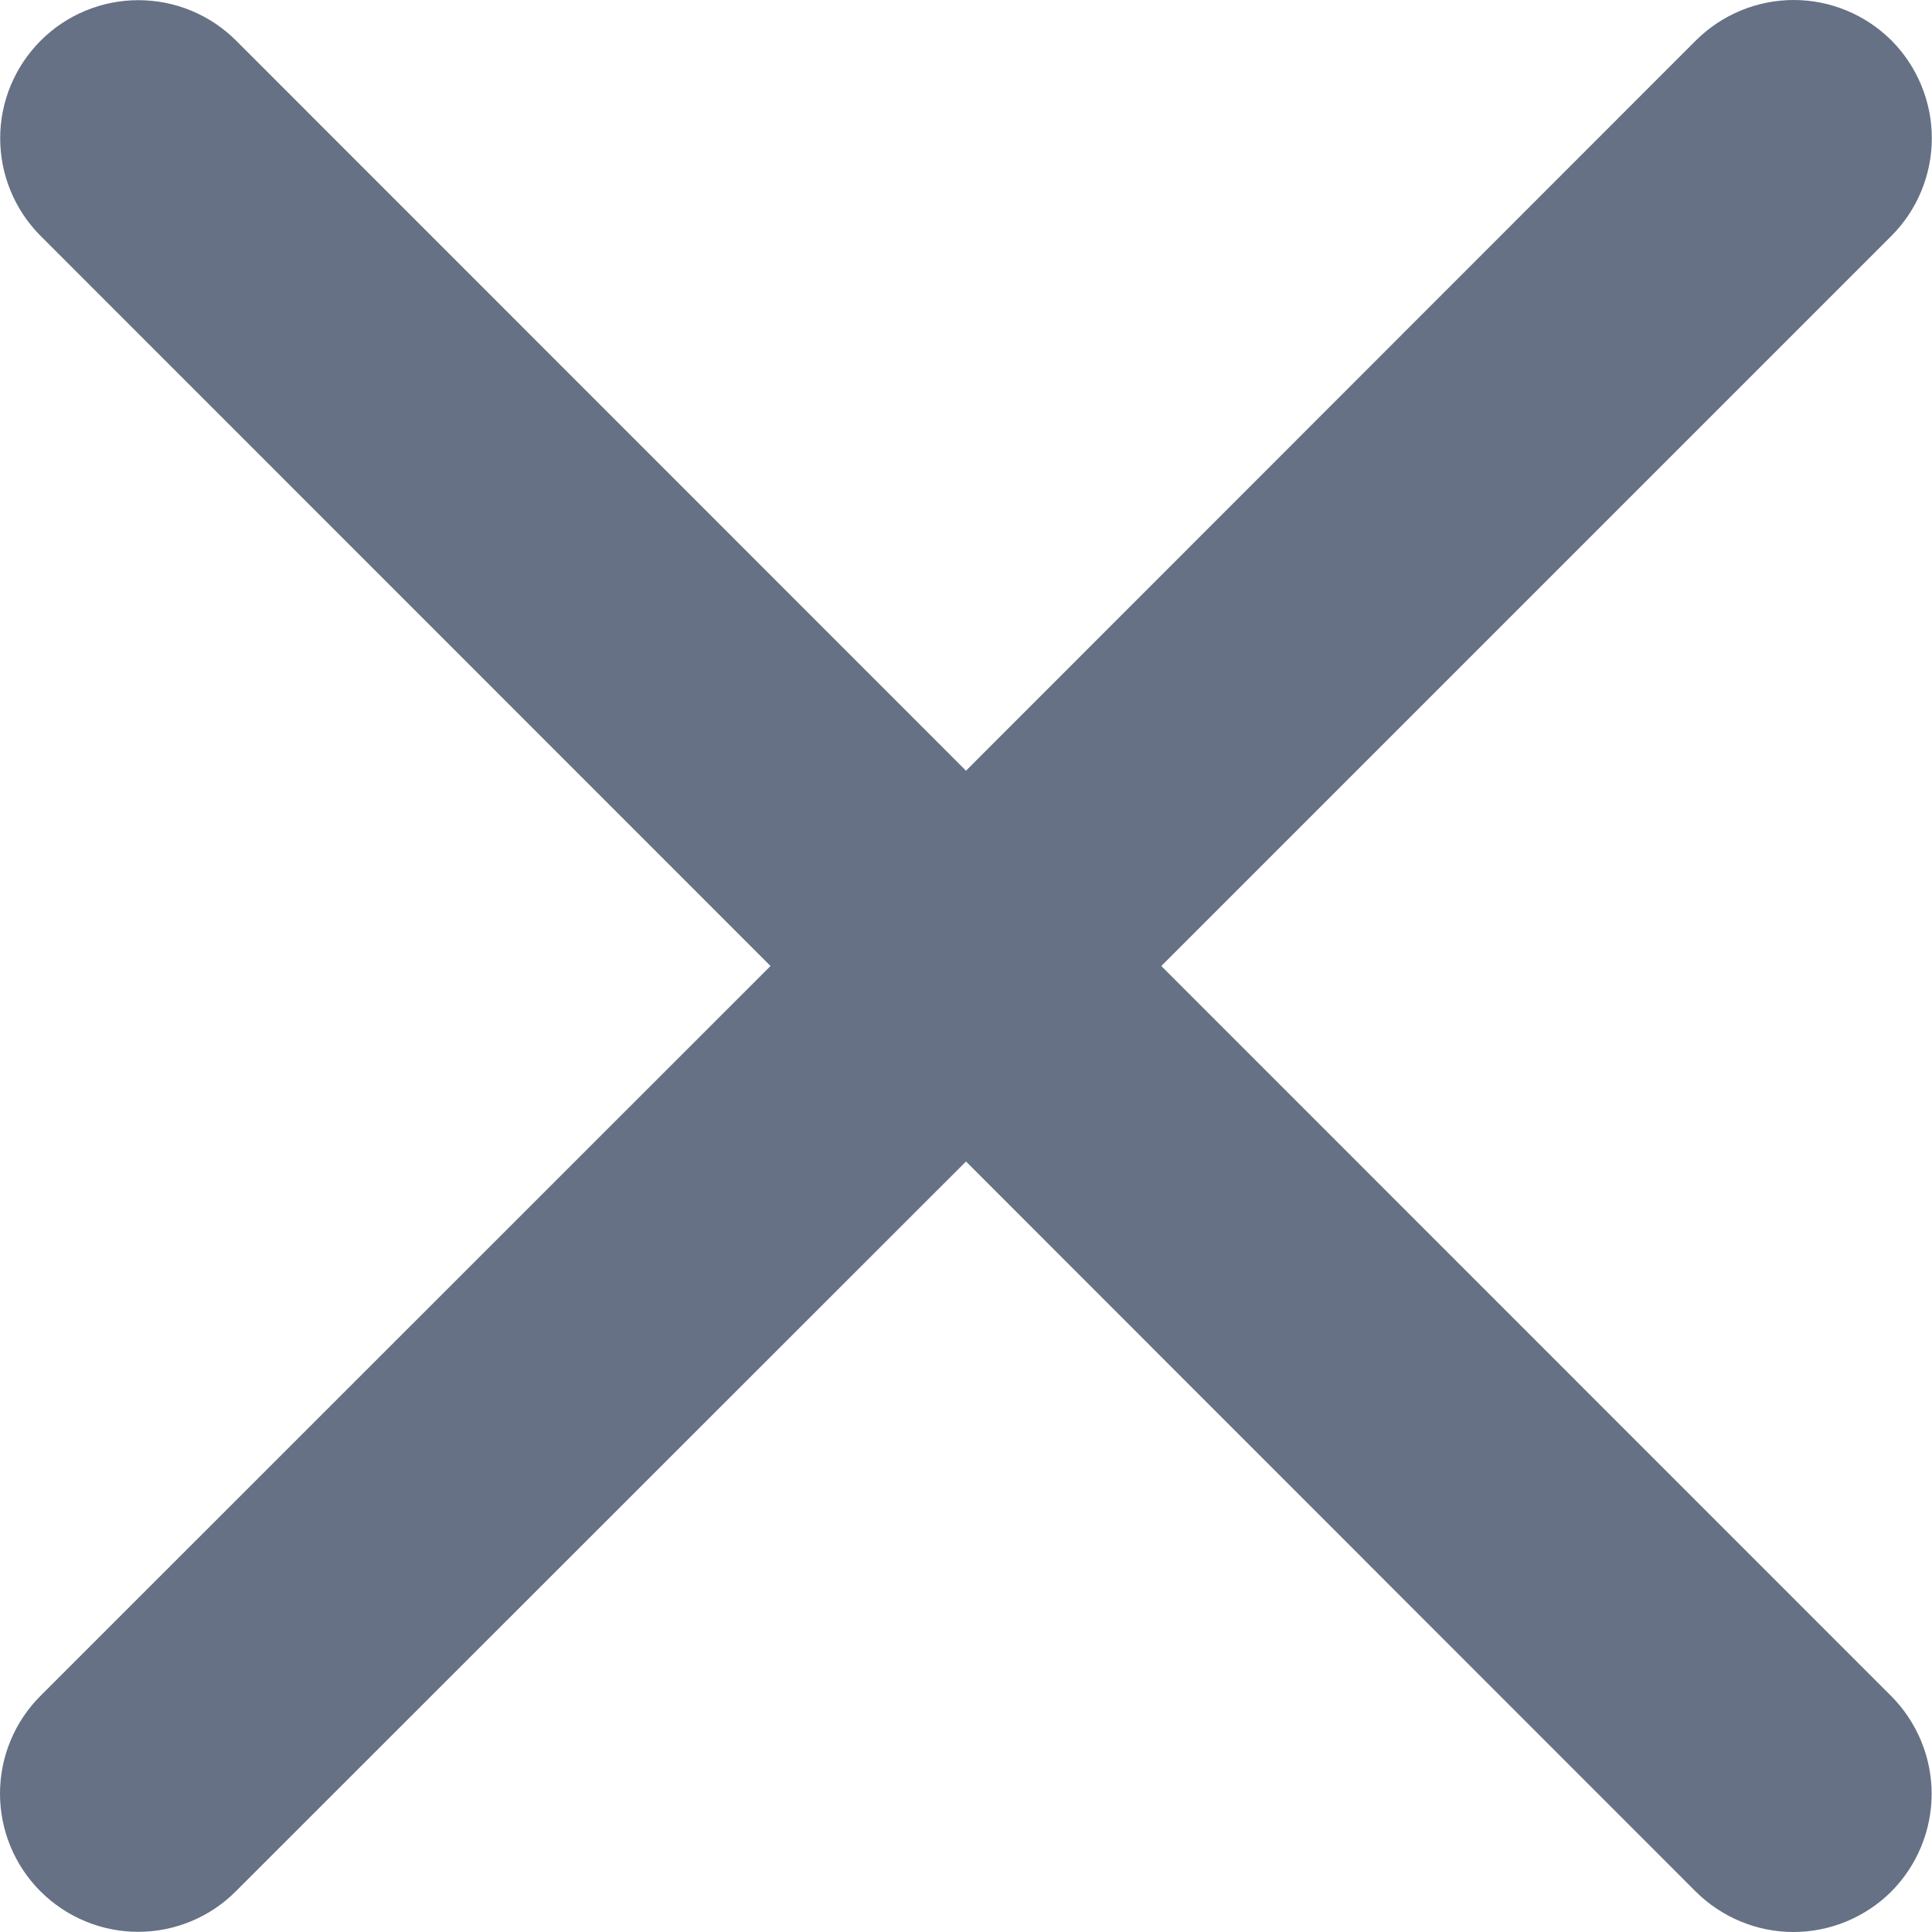 <svg width="11" height="11" viewBox="0 0 11 11" fill="none" xmlns="http://www.w3.org/2000/svg">
<path d="M10.768 9.657C10.915 9.805 10.998 10.005 10.998 10.213C10.998 10.422 10.915 10.622 10.768 10.77C10.62 10.917 10.42 11 10.211 11C10.003 11 9.803 10.917 9.655 10.77L5.5 6.613L1.343 10.768C1.196 10.916 0.995 10.999 0.787 10.999C0.578 10.999 0.378 10.916 0.23 10.768C0.083 10.621 3.10924e-09 10.421 0 10.212C-3.10924e-09 10.003 0.083 9.803 0.23 9.656L4.387 5.5L0.232 1.344C0.084 1.196 0.001 0.996 0.001 0.787C0.001 0.579 0.084 0.379 0.232 0.231C0.379 0.084 0.579 0.001 0.788 0.001C0.997 0.001 1.197 0.084 1.344 0.231L5.5 4.388L9.656 0.23C9.804 0.083 10.004 -3.47623e-09 10.213 0C10.421 3.47623e-09 10.621 0.083 10.769 0.23C10.916 0.378 10.999 0.578 10.999 0.787C10.999 0.995 10.916 1.196 10.769 1.343L6.612 5.5L10.768 9.657Z" fill="#667185"/>
</svg>
